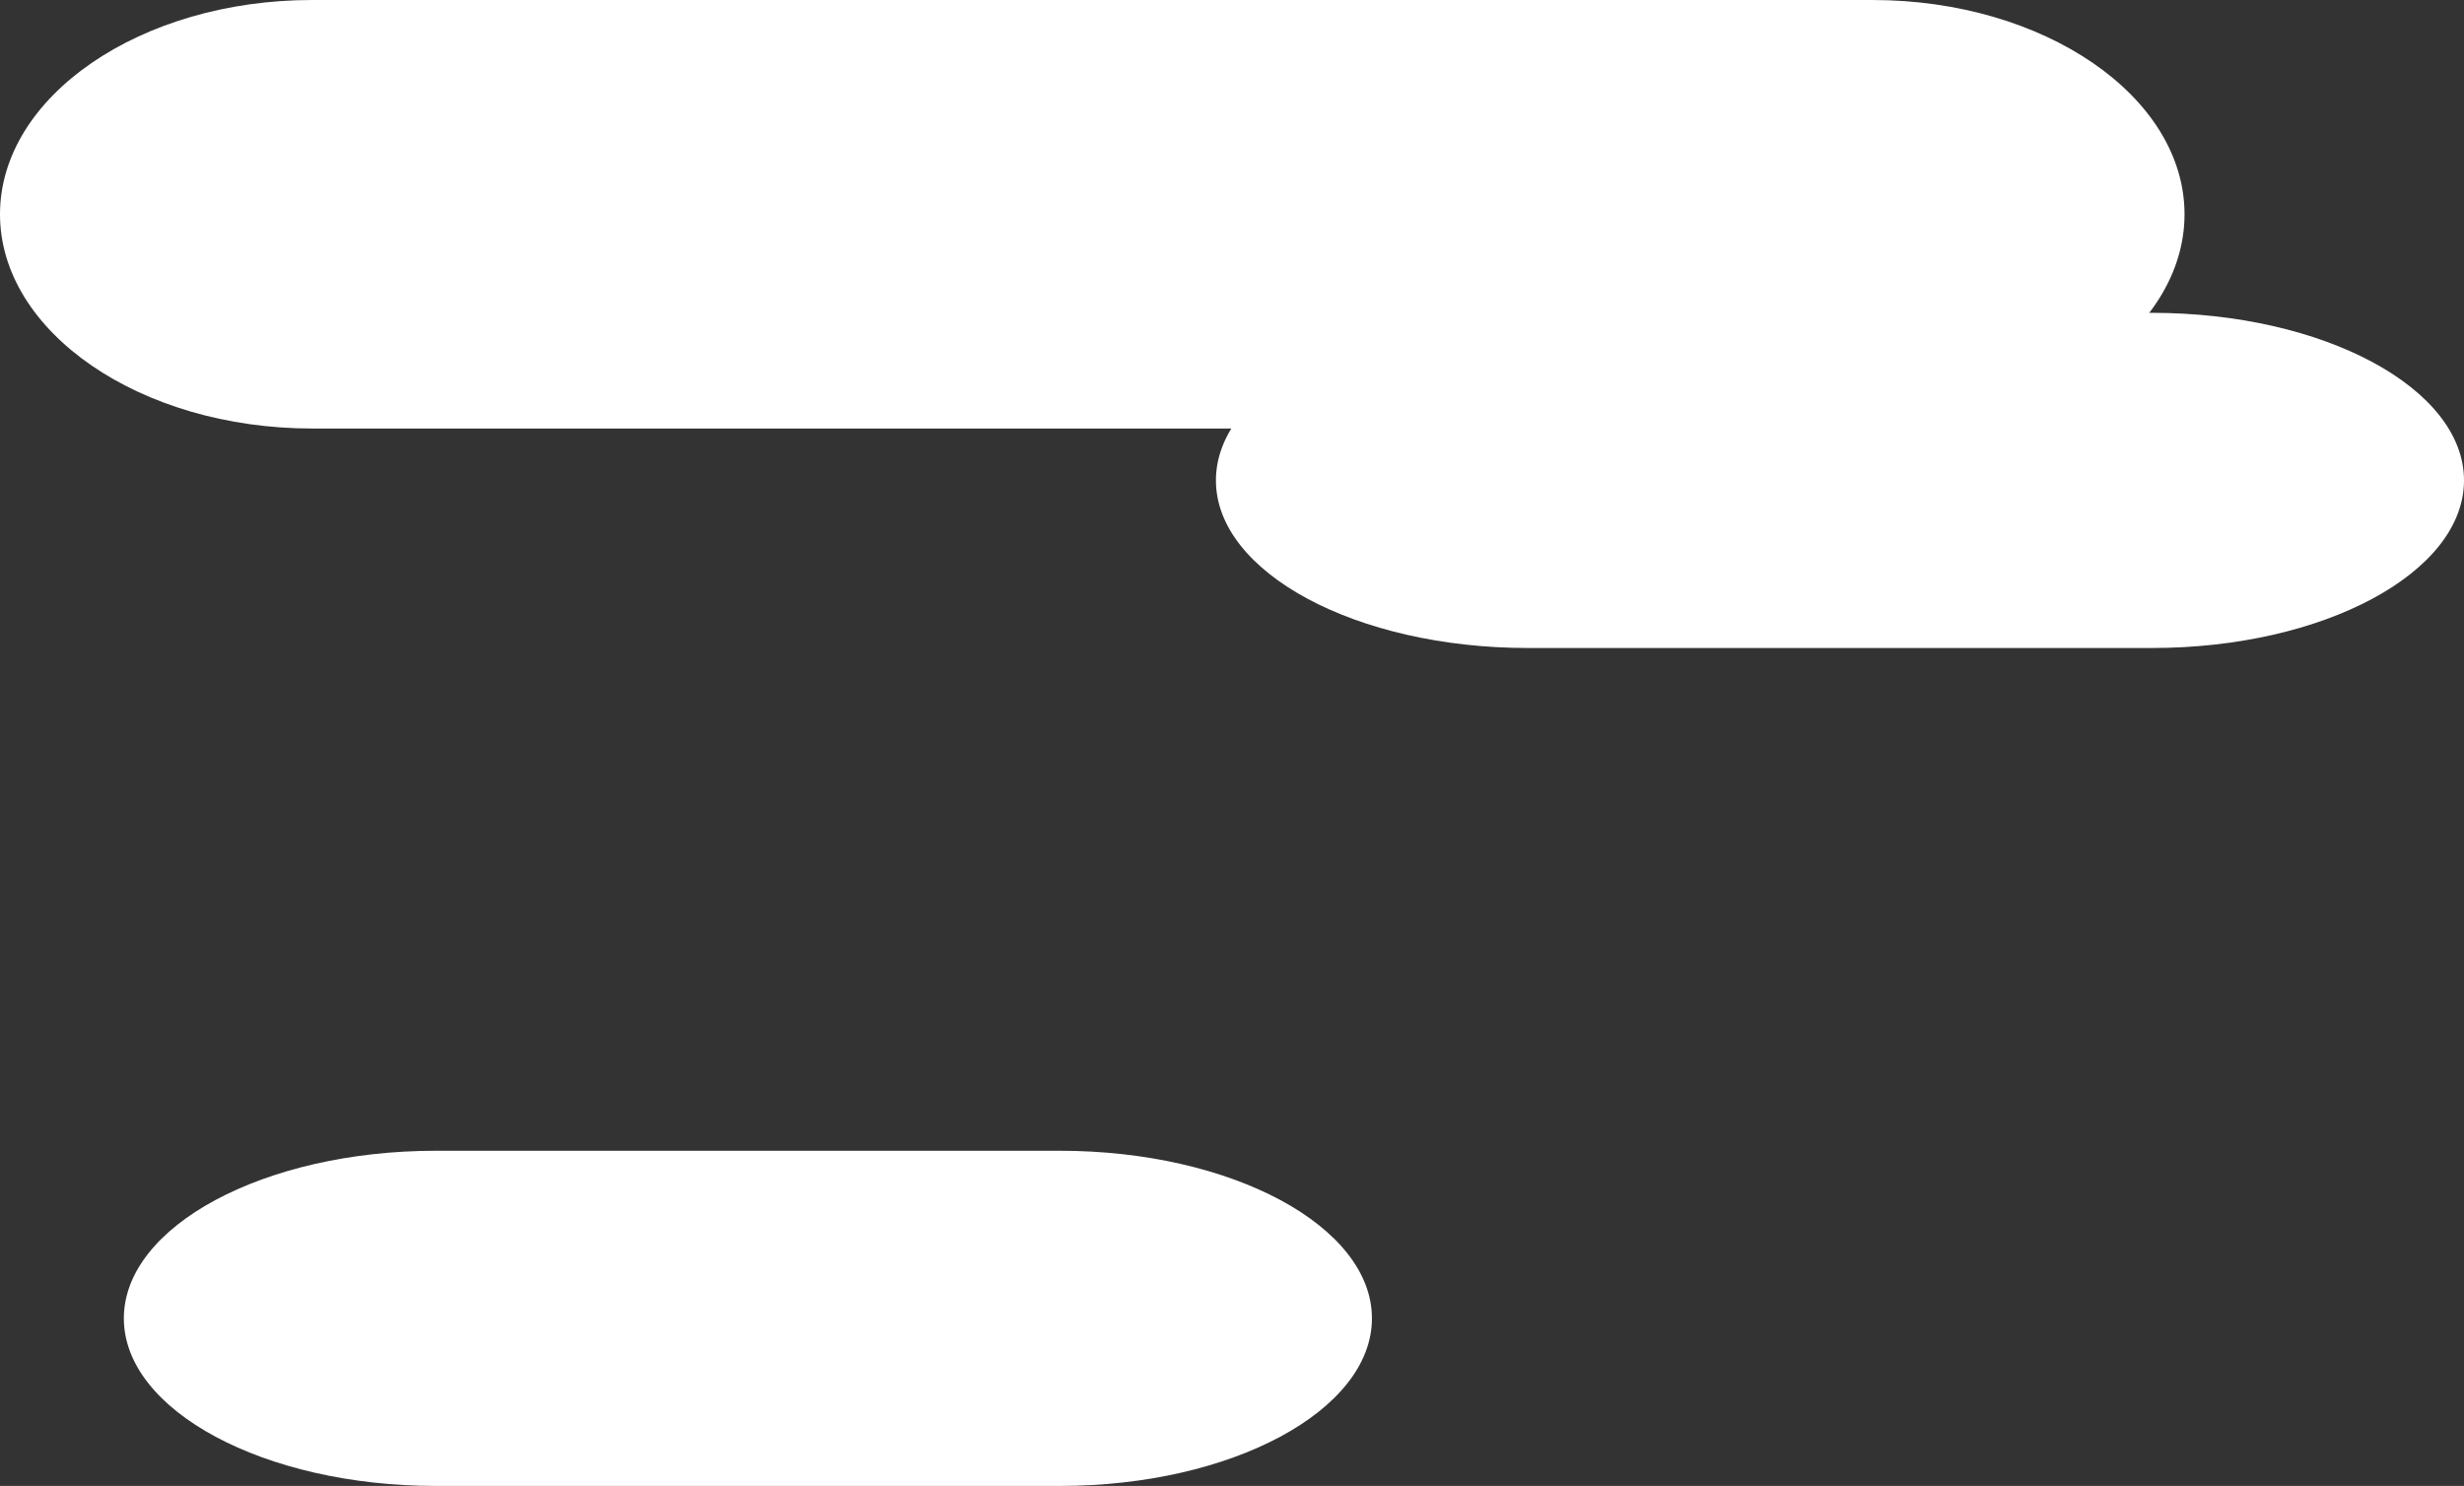<svg width="378" height="228" viewBox="0 0 378 228" fill="none" xmlns="http://www.w3.org/2000/svg">
<rect x="0" y="0" width="378" height="228" fill="#333333" stroke="none"/>
<path d="M335.125 32.875C335.125 50.956 313.581 65.75 287.25 65.75H47.875C21.544 65.75 0 50.956 0 32.875C0 14.794 21.544 0 47.875 0H287.25C313.581 0 335.125 14.794 335.125 32.875Z" fill="white"/>
<path d="M378 73.714C378 87.857 356.46 99.429 330.133 99.429H234.4C208.073 99.429 186.533 87.857 186.533 73.714C186.533 59.571 208.073 48 234.4 48H330.133C356.46 48 378 59.571 378 73.714ZM210.467 202.286C210.467 216.429 188.927 228 162.6 228H66.867C40.54 228 19 216.429 19 202.286C19 188.143 40.54 176.571 66.867 176.571H162.6C188.927 176.571 210.467 188.143 210.467 202.286Z" fill="white"/>
</svg>
